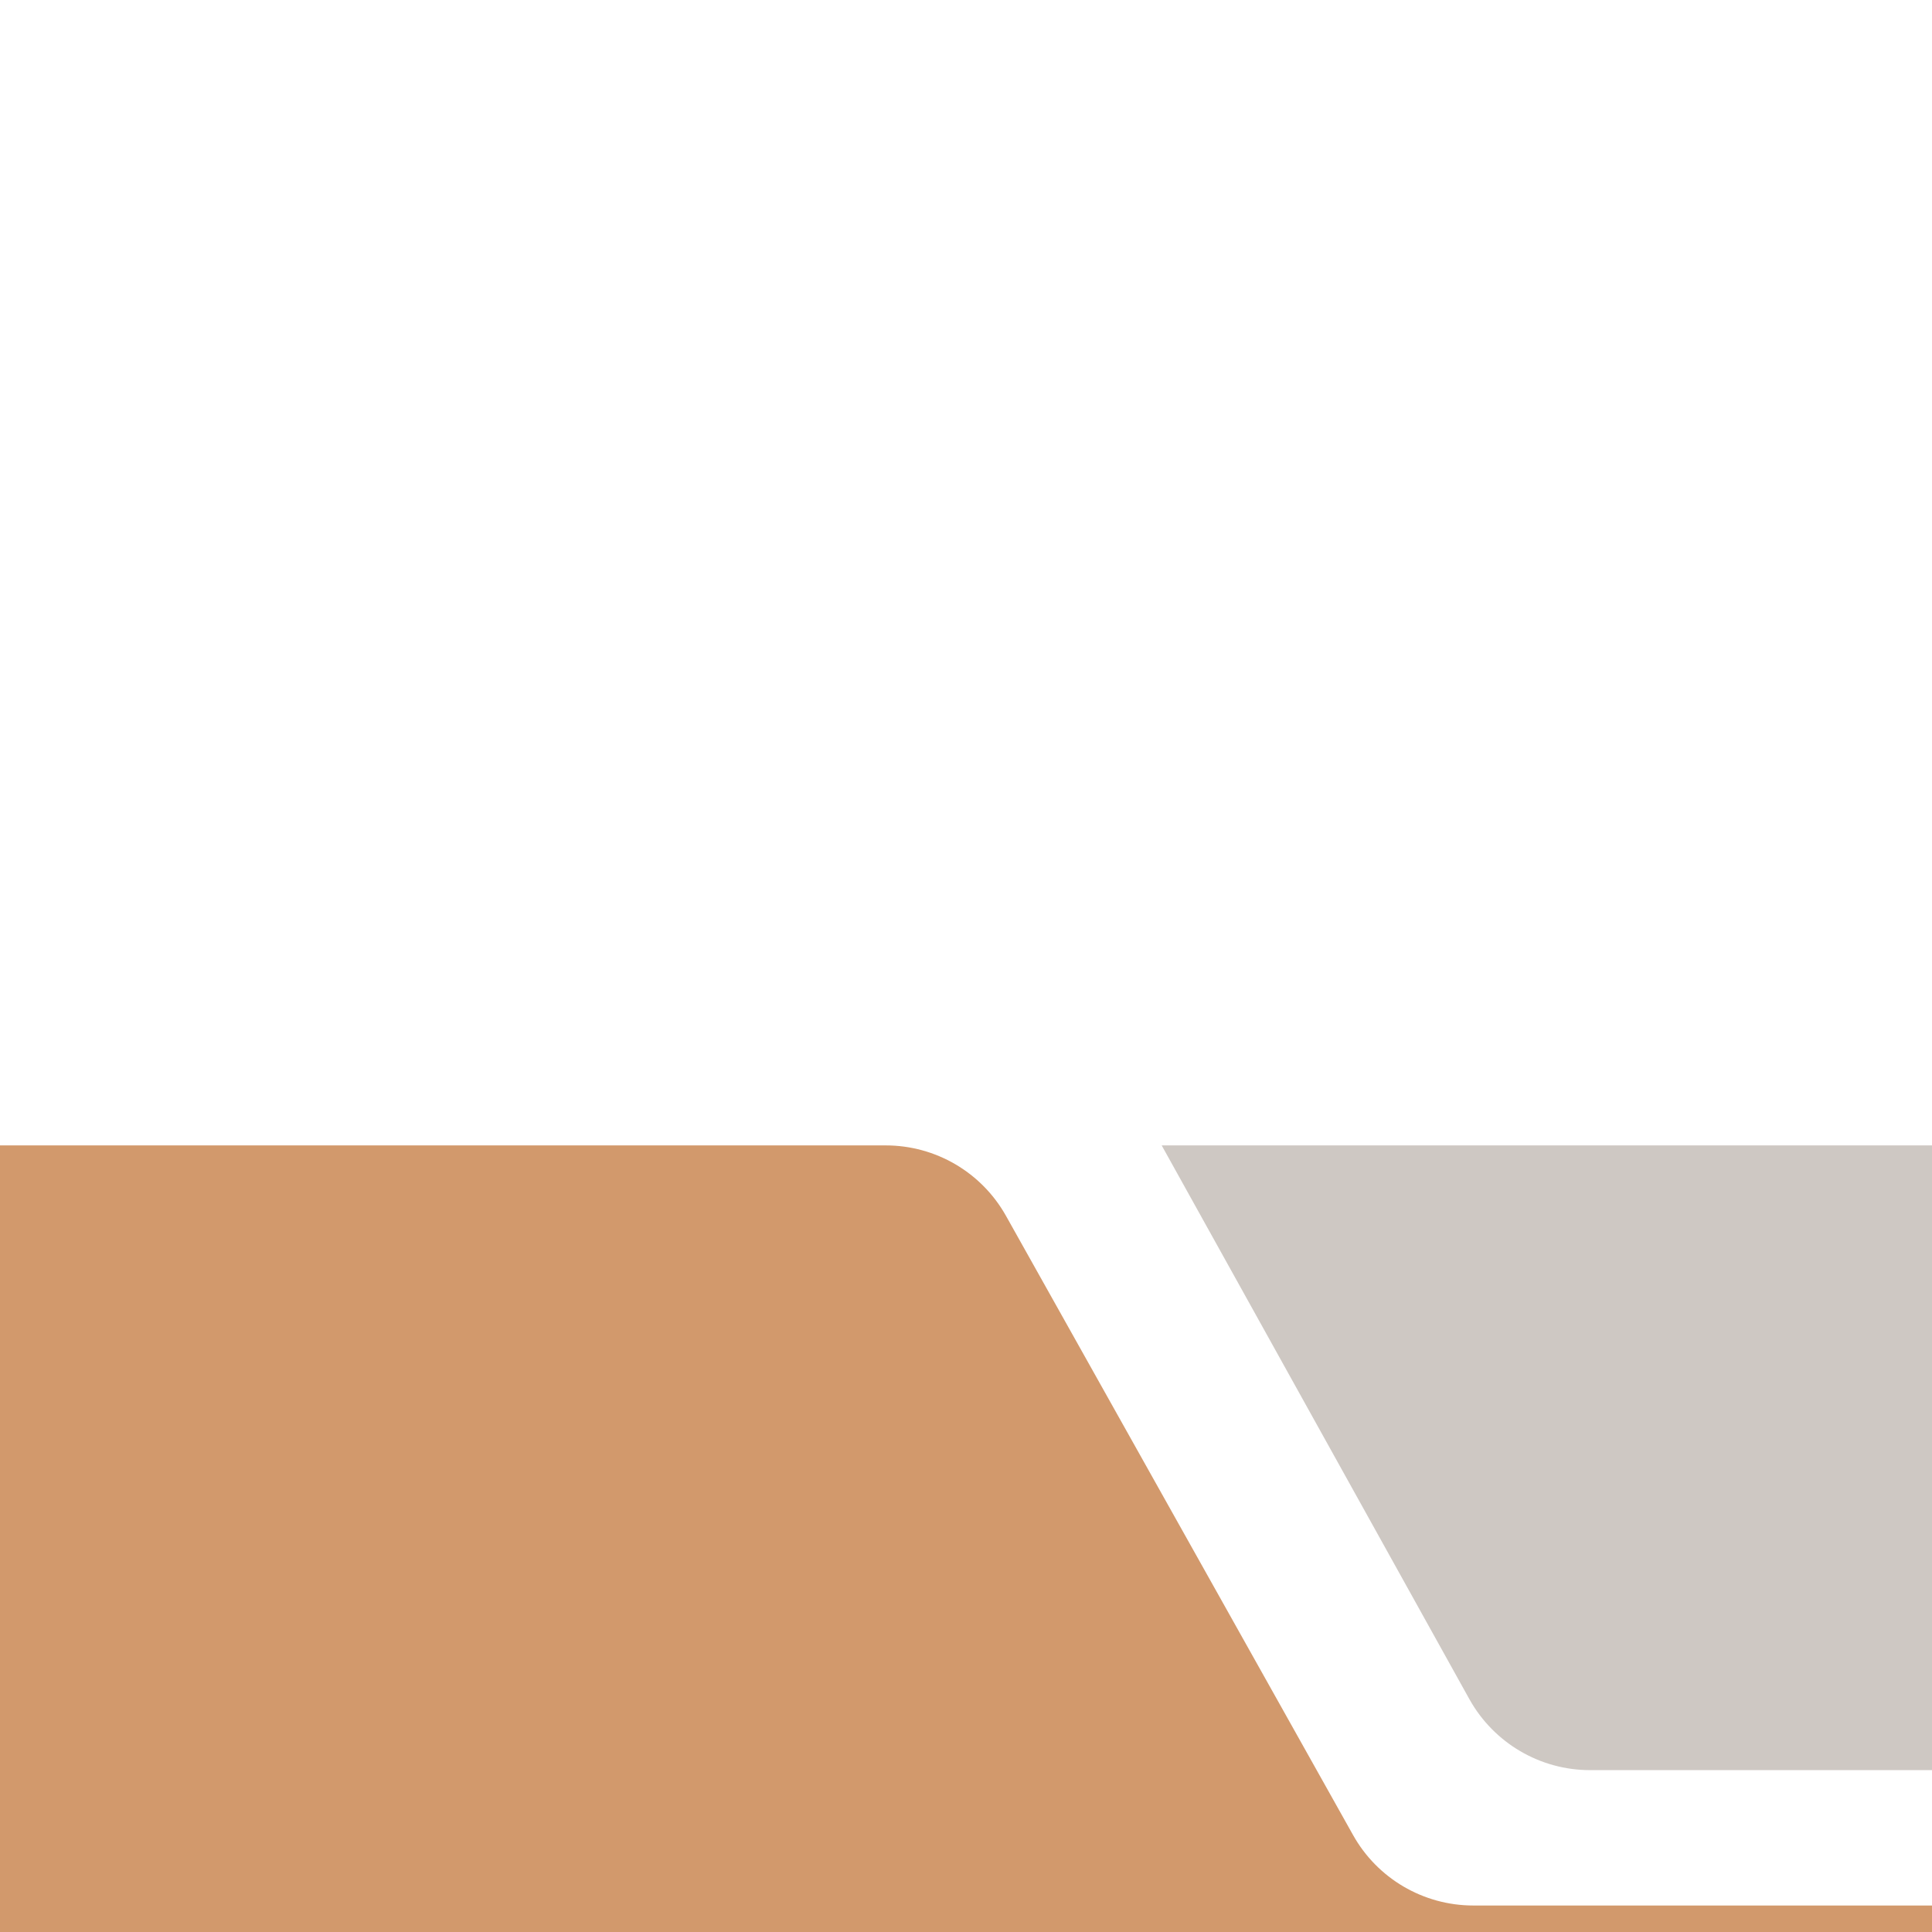 <svg xmlns="http://www.w3.org/2000/svg" viewBox="0 -830 1400 1400">
	<path d="M841.8,0H1400v452.7h-247.8c-36.2,0-69.6-19.6-87.3-51.2L841.8,0z" style="fill: #CEC8C3"/>
	<path d="M641.8,0H0v570h1400v-19.2h-332.4c-36.2,0-69.6-19.6-87.2-51.2L729,51.1C711.3,19.5,678,0,641.8,0z" style="fill: #D2996C"/>
</svg>
